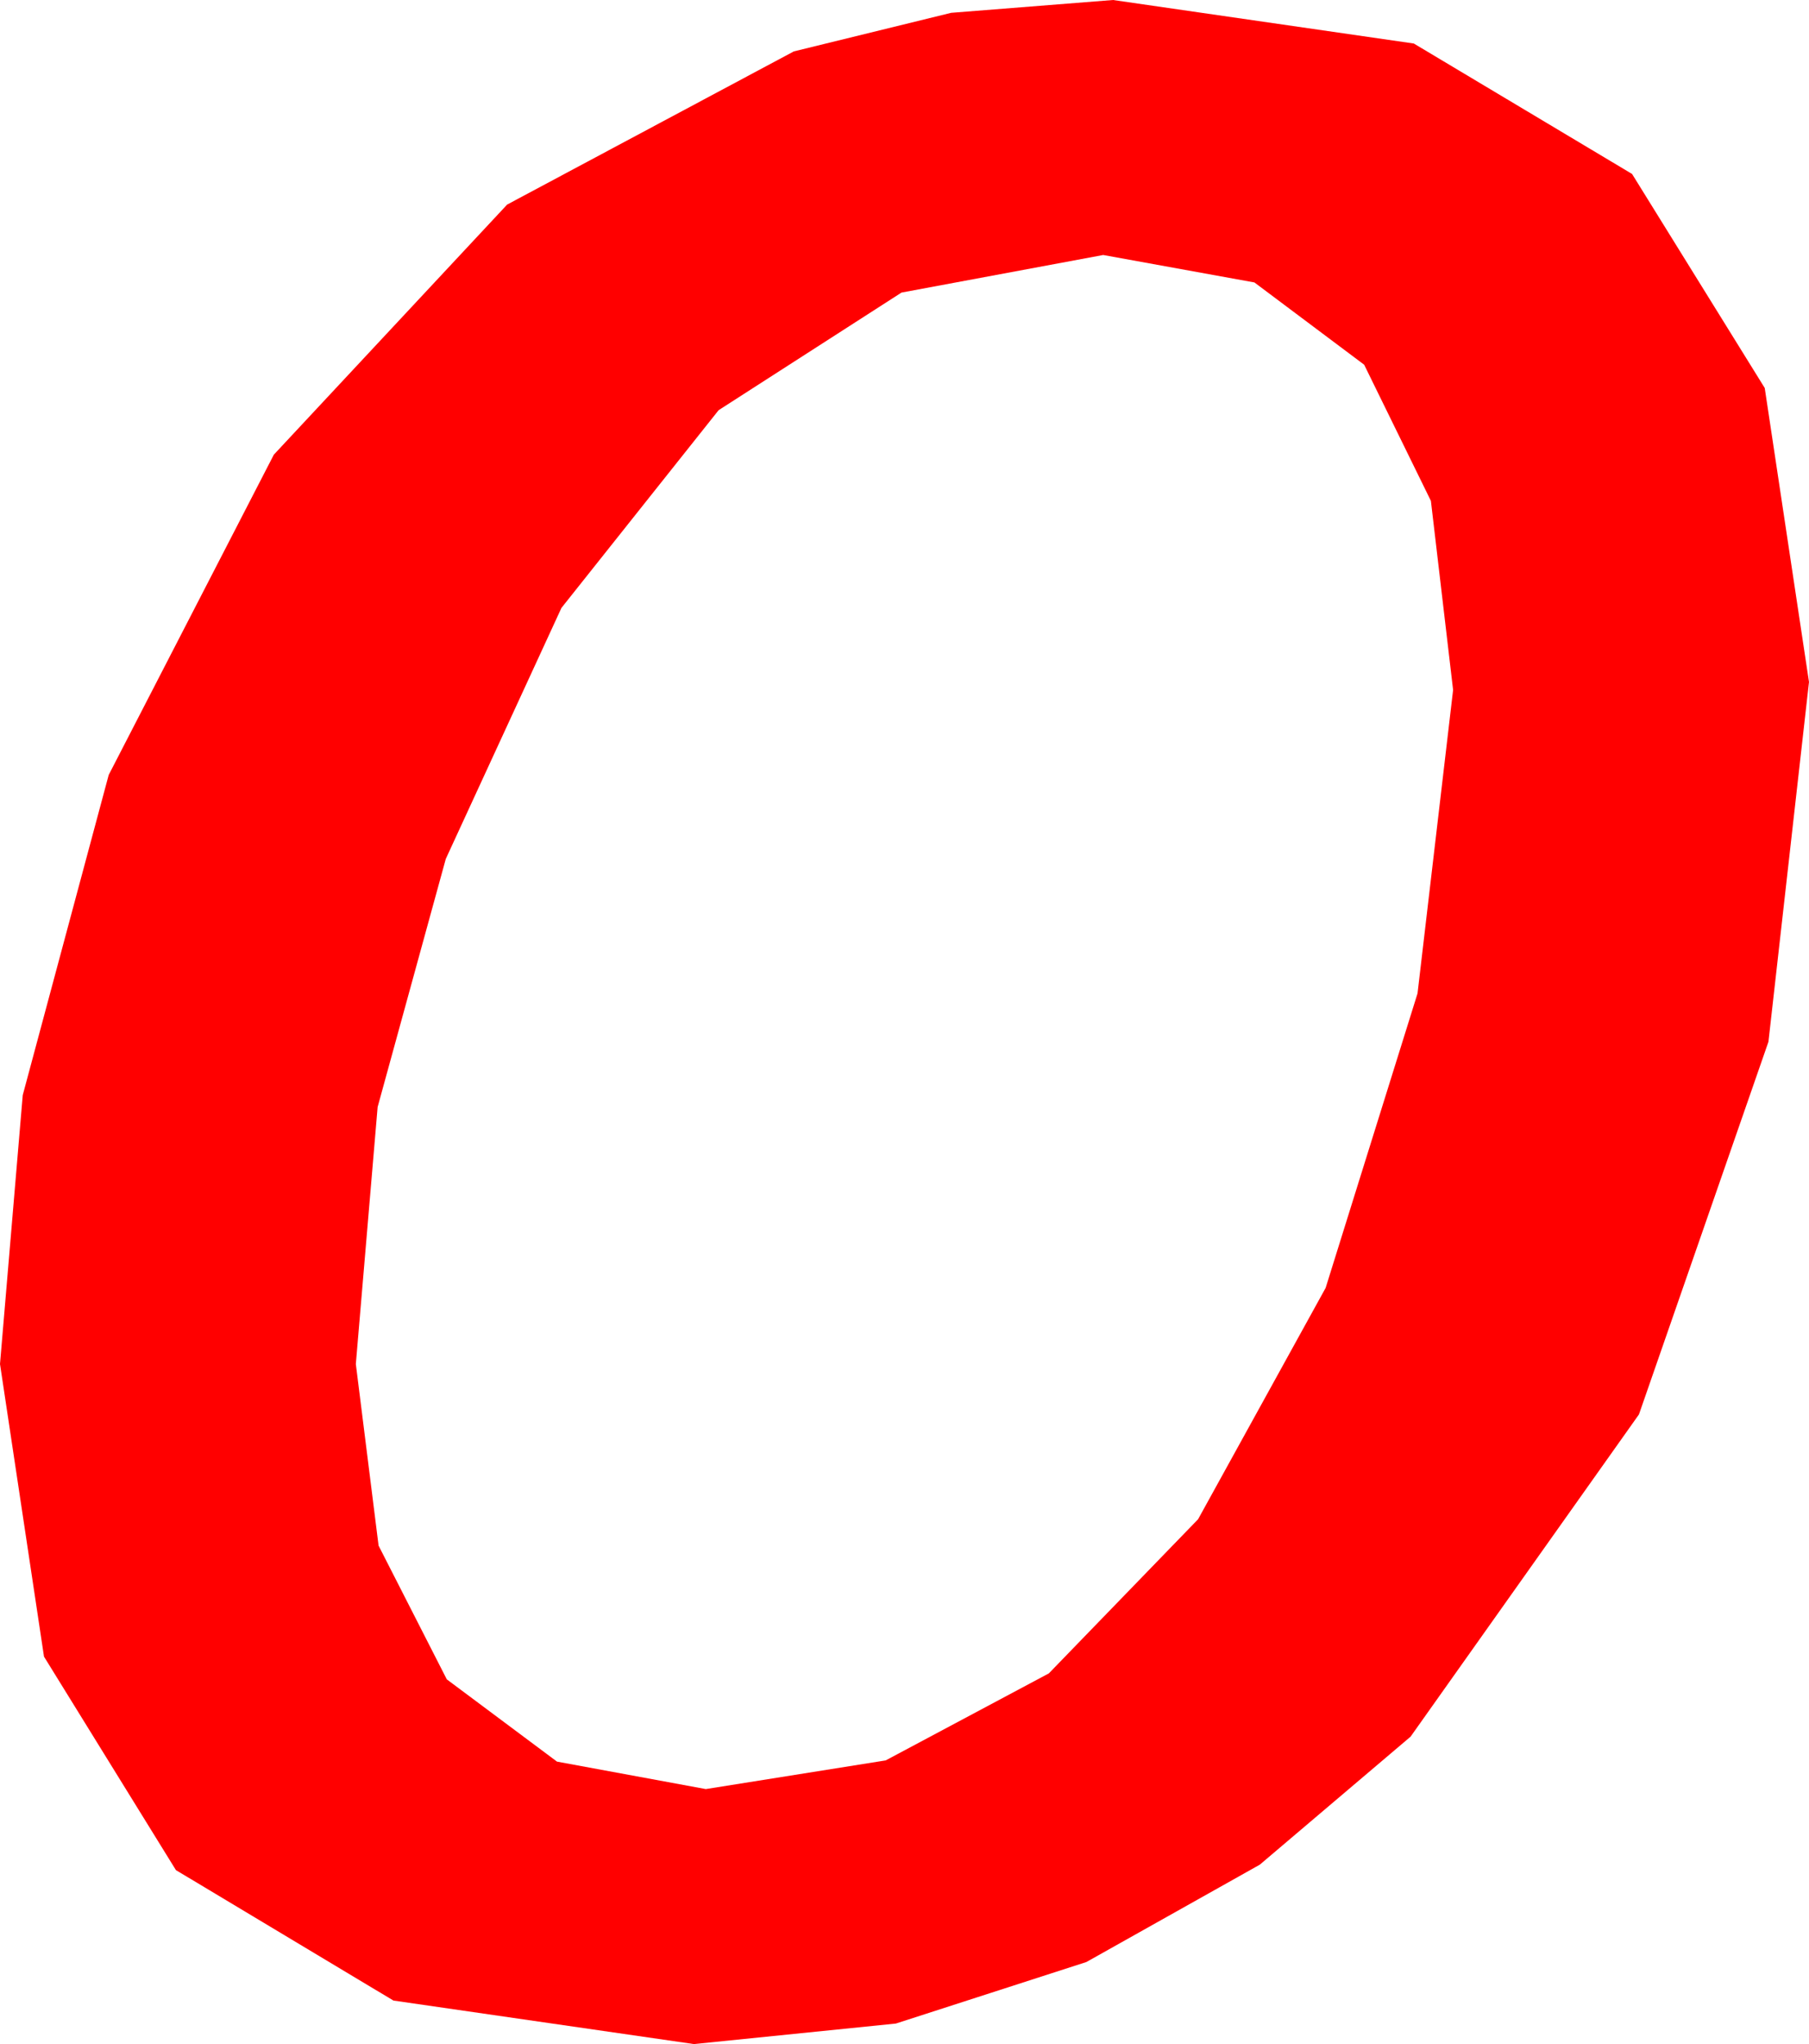 <?xml version="1.0" encoding="utf-8"?>
<!DOCTYPE svg PUBLIC "-//W3C//DTD SVG 1.1//EN" "http://www.w3.org/Graphics/SVG/1.1/DTD/svg11.dtd">
<svg width="26.807" height="30.293" xmlns="http://www.w3.org/2000/svg" xmlns:xlink="http://www.w3.org/1999/xlink" xmlns:xml="http://www.w3.org/XML/1998/namespace" version="1.1">
  <g>
    <g>
      <path style="fill:#FF0000;fill-opacity:1" d="M16.348,3.779L13.359,4.336 10.649,6.079 8.32,9.009 6.606,12.729 5.596,16.406 5.273,20.215 5.61,22.906 6.621,24.888 8.254,26.107 10.459,26.514 13.125,26.089 15.542,24.8 17.754,22.515 19.644,19.087 21.006,14.722 21.533,10.225 21.204,7.423 20.215,5.405 18.589,4.186 16.348,3.779z M16.494,0L20.951,0.645 24.185,2.578 26.151,5.75 26.807,10.107 26.206,15.439 24.287,20.962 20.903,25.737 18.669,27.634 16.099,29.077 13.275,29.989 10.283,30.293 5.83,29.648 2.607,27.715 0.652,24.551 0,20.215 0.337,16.23 1.611,11.484 4.058,6.738 7.515,3.032 11.763,0.762 14.095,0.19 16.494,0z" />
    </g>
  </g>
</svg>